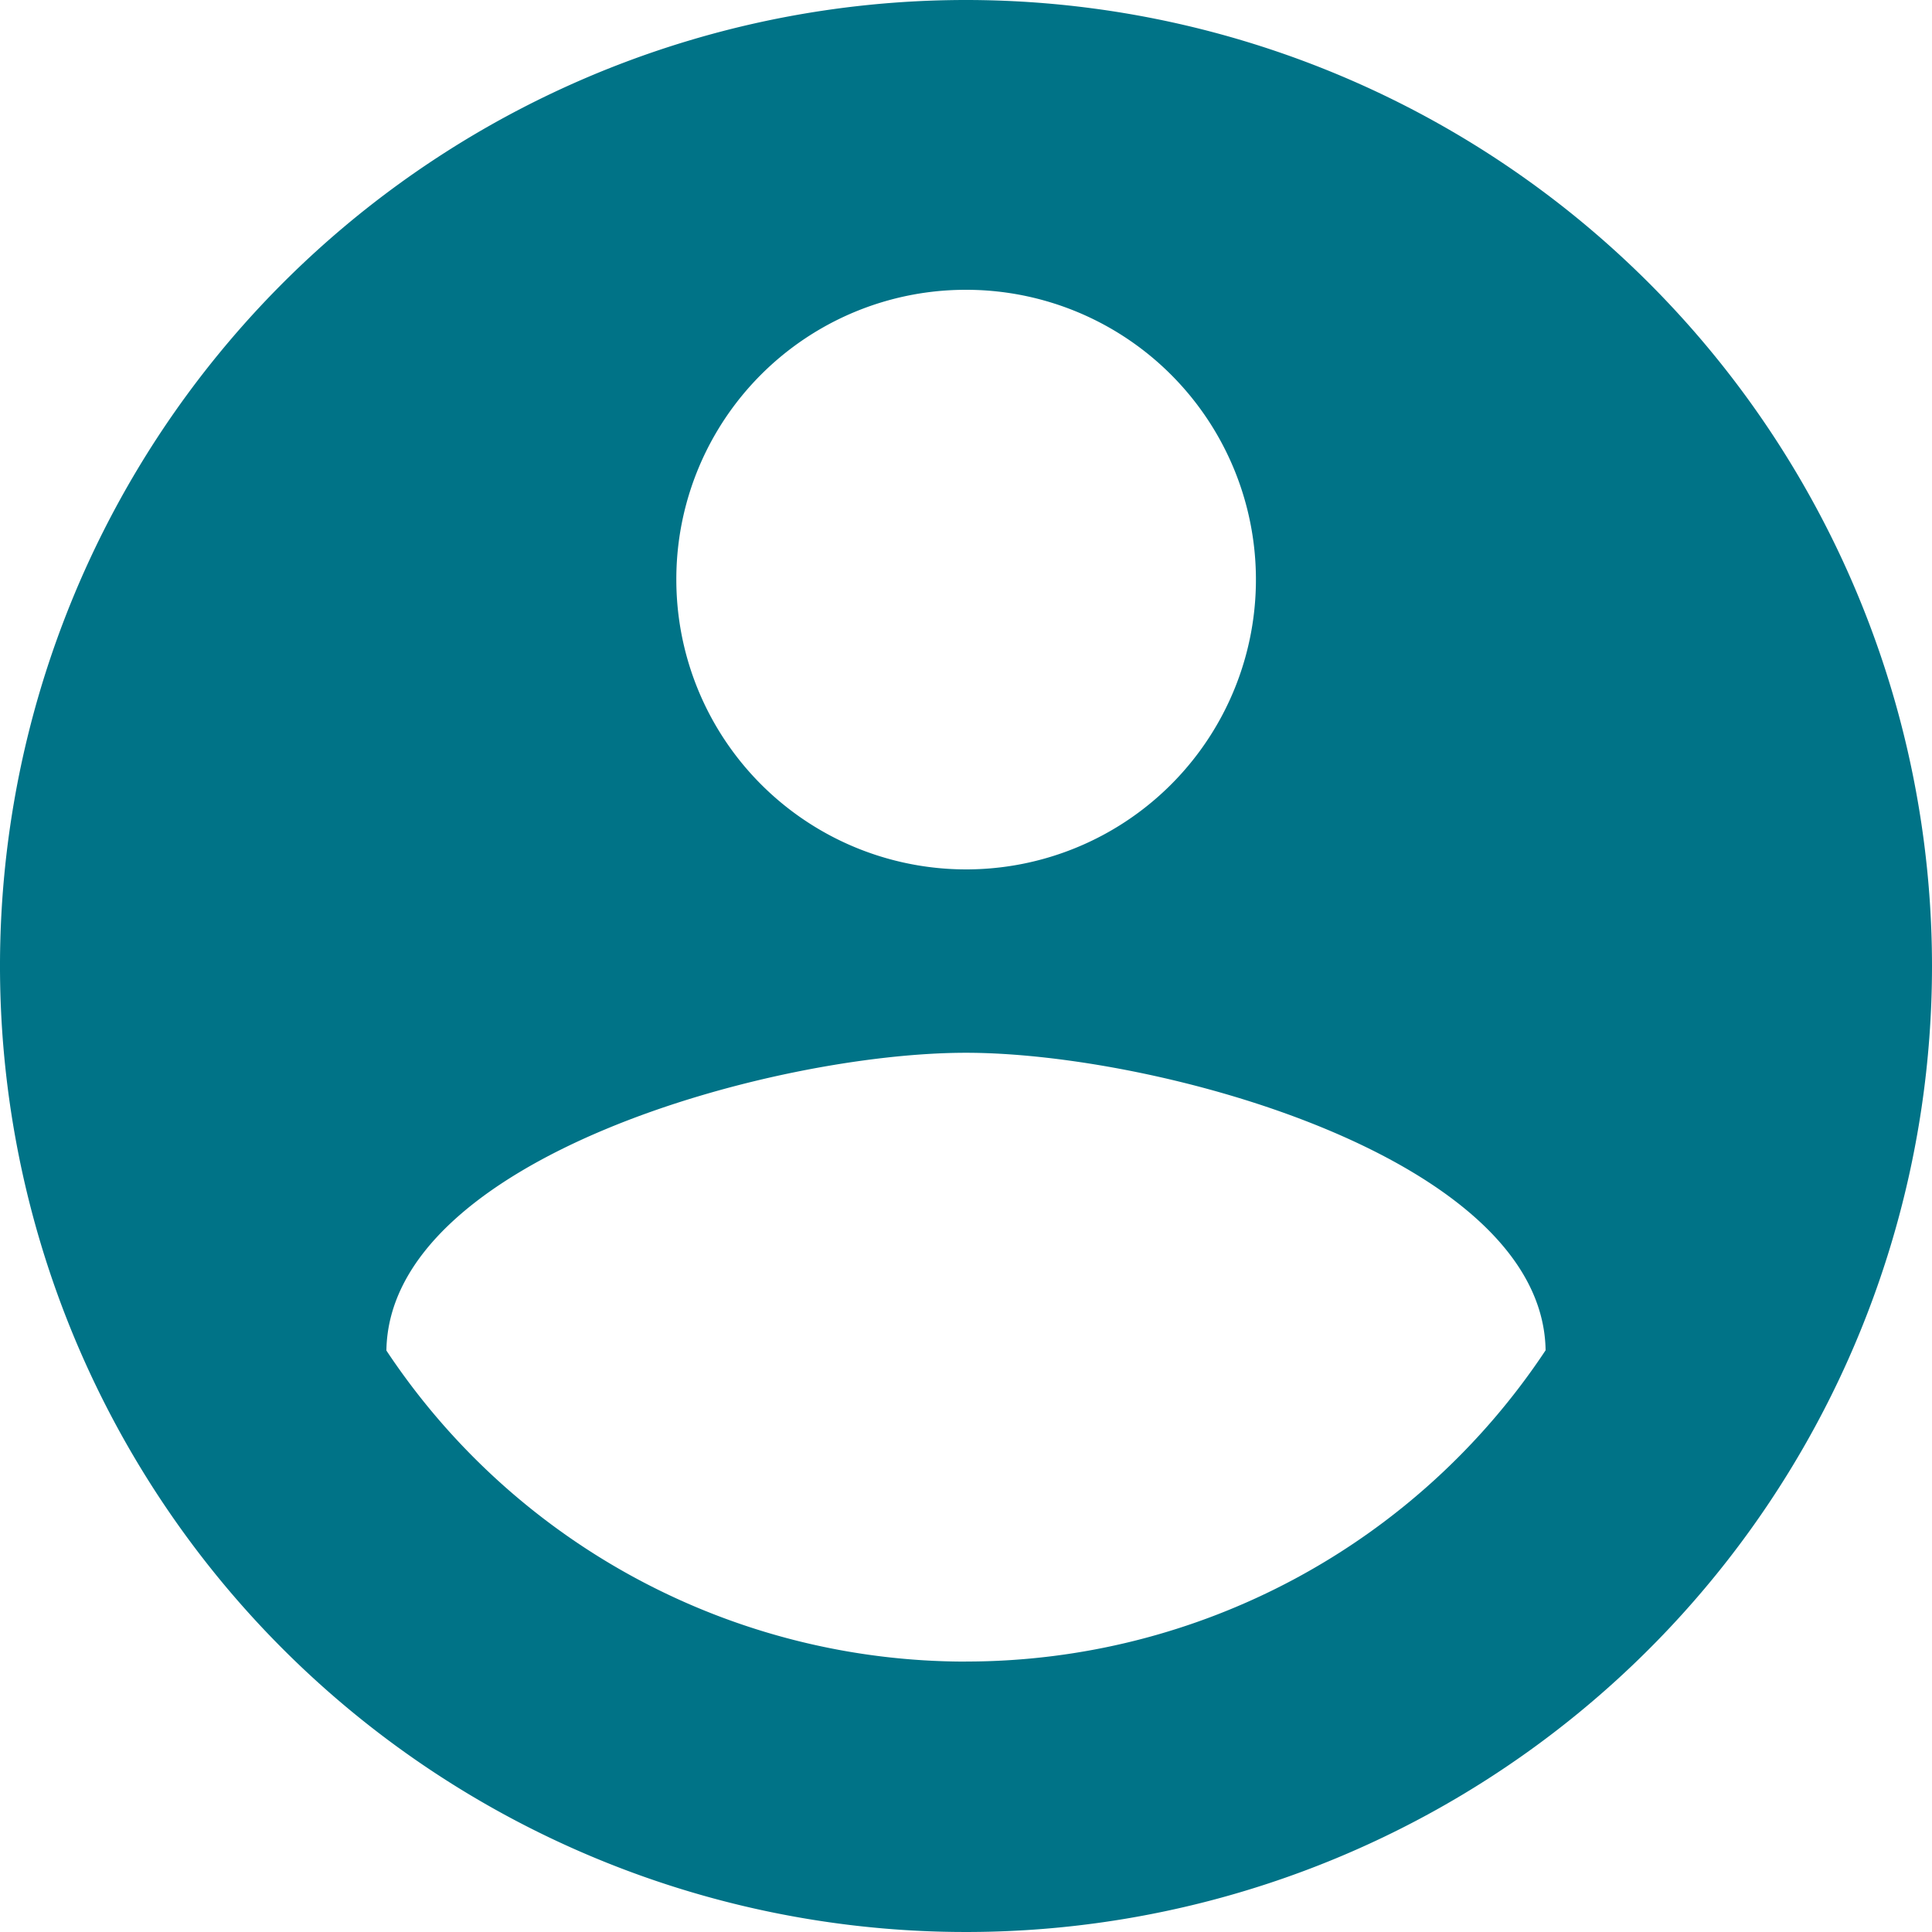 <svg xmlns="http://www.w3.org/2000/svg" width="30.28" height="30.28" viewBox="0 0 30.28 30.28">
  <path id="ic_account_circle_24px" d="M17.14,2A15.14,15.14,0,1,0,32.28,17.14,15.146,15.146,0,0,0,17.14,2Zm0,4.542A4.542,4.542,0,1,1,12.6,11.084,4.536,4.536,0,0,1,17.14,6.542Zm0,21.5a10.9,10.9,0,0,1-9.084-4.875C8.1,20.153,14.112,18.5,17.14,18.5c3.013,0,9.039,1.65,9.084,4.663A10.9,10.9,0,0,1,17.14,28.041Z" transform="translate(-2 -2)" fill="#007387"/>
</svg>
